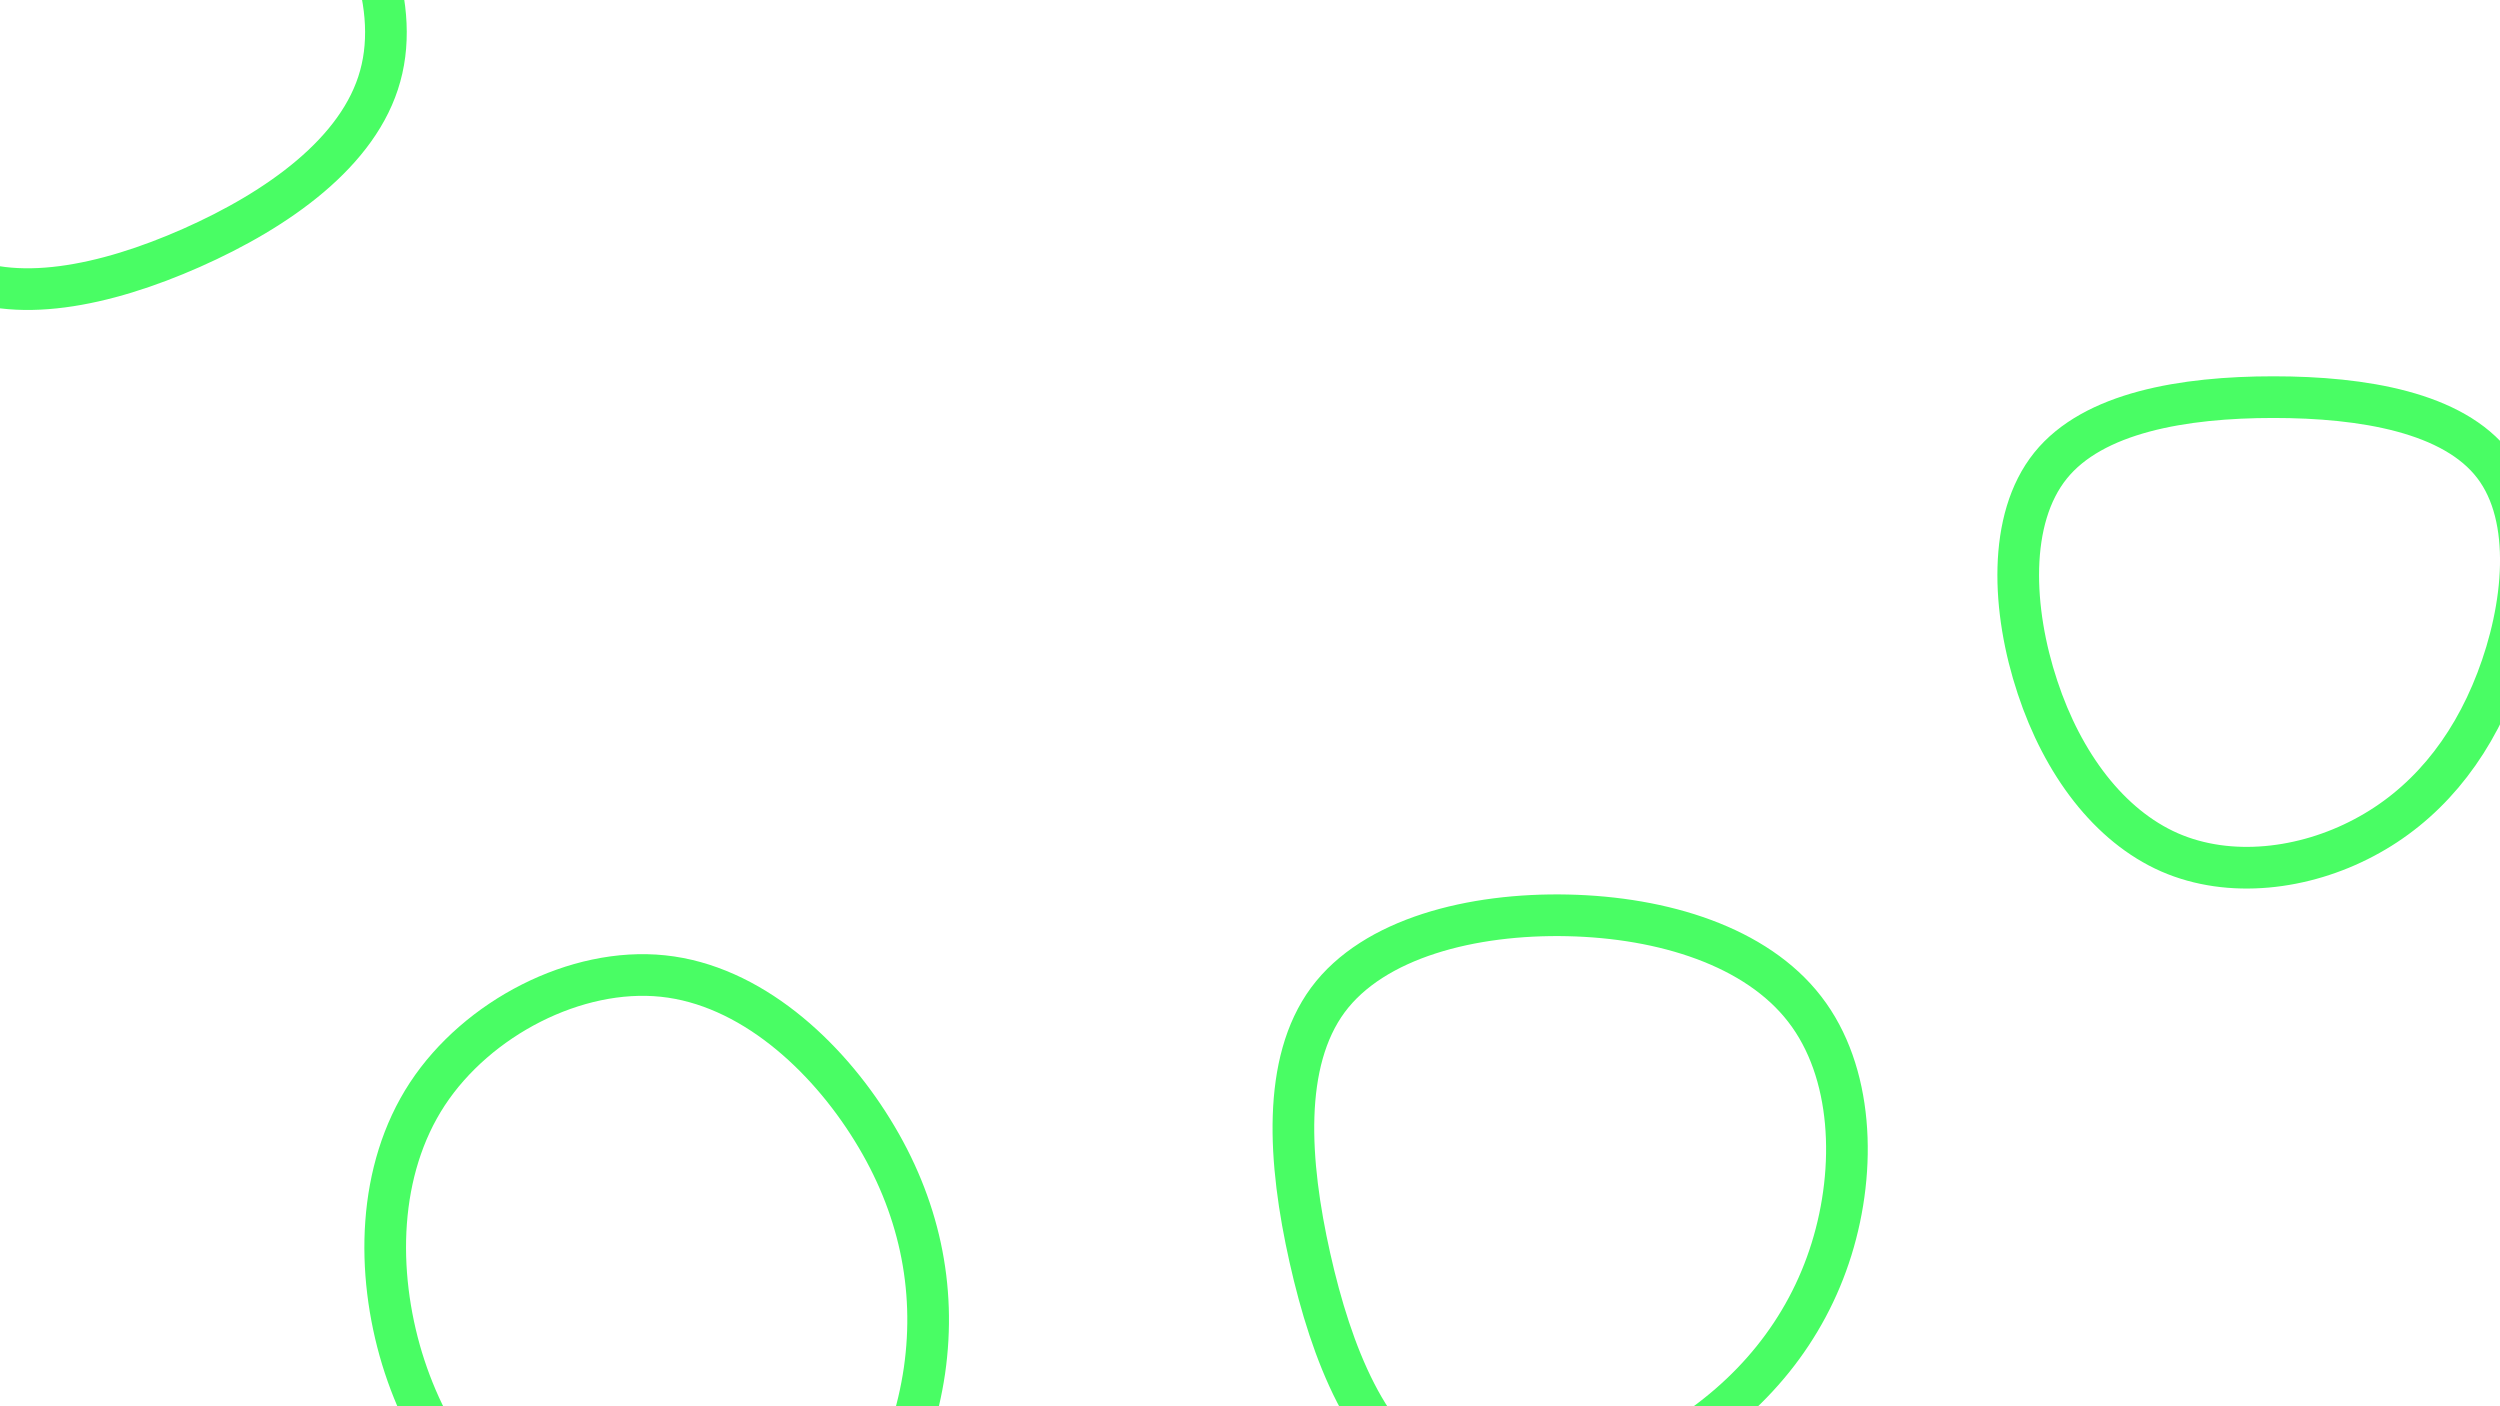 <svg id="visual" viewBox="0 0 960 540" width="960" height="540" xmlns="http://www.w3.org/2000/svg" xmlns:xlink="http://www.w3.org/1999/xlink" version="1.1"><g><g transform="translate(259 501)"><path d="M76 -67.1C93.9 -38.2 100.6 -6.8 96 25.3C91.3 57.4 75.3 90.3 48.7 104.4C22 118.6 -15.3 114 -44.4 97.8C-73.6 81.7 -94.4 54 -104.6 20.7C-114.7 -12.6 -114.1 -51.6 -94.9 -80.9C-75.7 -110.1 -37.8 -129.7 -4.4 -126.2C29 -122.7 58.1 -96.1 76 -67.1Z" stroke="#49fd64" fill="none" stroke-width="16"></path></g><g transform="translate(603 460)"><path d="M90 -72.5C108.6 -48.5 110 -11.5 100.3 19.7C90.6 50.9 69.8 76.4 40.7 94.1C11.6 111.8 -25.9 121.7 -51.7 108.8C-77.5 95.8 -91.7 60 -100 23C-108.3 -14 -110.7 -52.1 -93.1 -76C-75.5 -99.8 -37.7 -109.3 -1 -108.5C35.7 -107.7 71.4 -96.6 90 -72.5Z" stroke="#49fd64" fill="none" stroke-width="16"></path></g><g transform="translate(873 247)"><path d="M84.6 -68.3C100.1 -48.1 96.4 -13.4 85.8 14.2C75.2 41.9 57.7 62.6 34.7 74.7C11.7 86.9 -16.8 90.4 -39.9 80.3C-63.1 70.1 -80.9 46.3 -90.6 16.9C-100.4 -12.6 -102.1 -47.7 -85.6 -68.2C-69.2 -88.6 -34.6 -94.5 0 -94.5C34.6 -94.5 69.1 -88.6 84.6 -68.3Z" stroke="#49fd64" fill="none" stroke-width="16"></path></g><g transform="translate(28 4)"><path d="M87.3 -65.6C110.9 -40.1 126.1 -3.9 118 25.2C110 54.4 78.7 76.5 45.5 91.2C12.3 105.9 -22.9 113.2 -46.8 100.5C-70.8 87.7 -83.5 54.8 -91.3 20.8C-99 -13.2 -101.8 -48.3 -85.8 -72.1C-69.8 -95.9 -34.9 -108.3 -1.5 -107.1C31.9 -105.9 63.8 -91.1 87.3 -65.6Z" stroke="#49fd64" fill="none" stroke-width="16"></path></g></g></svg>